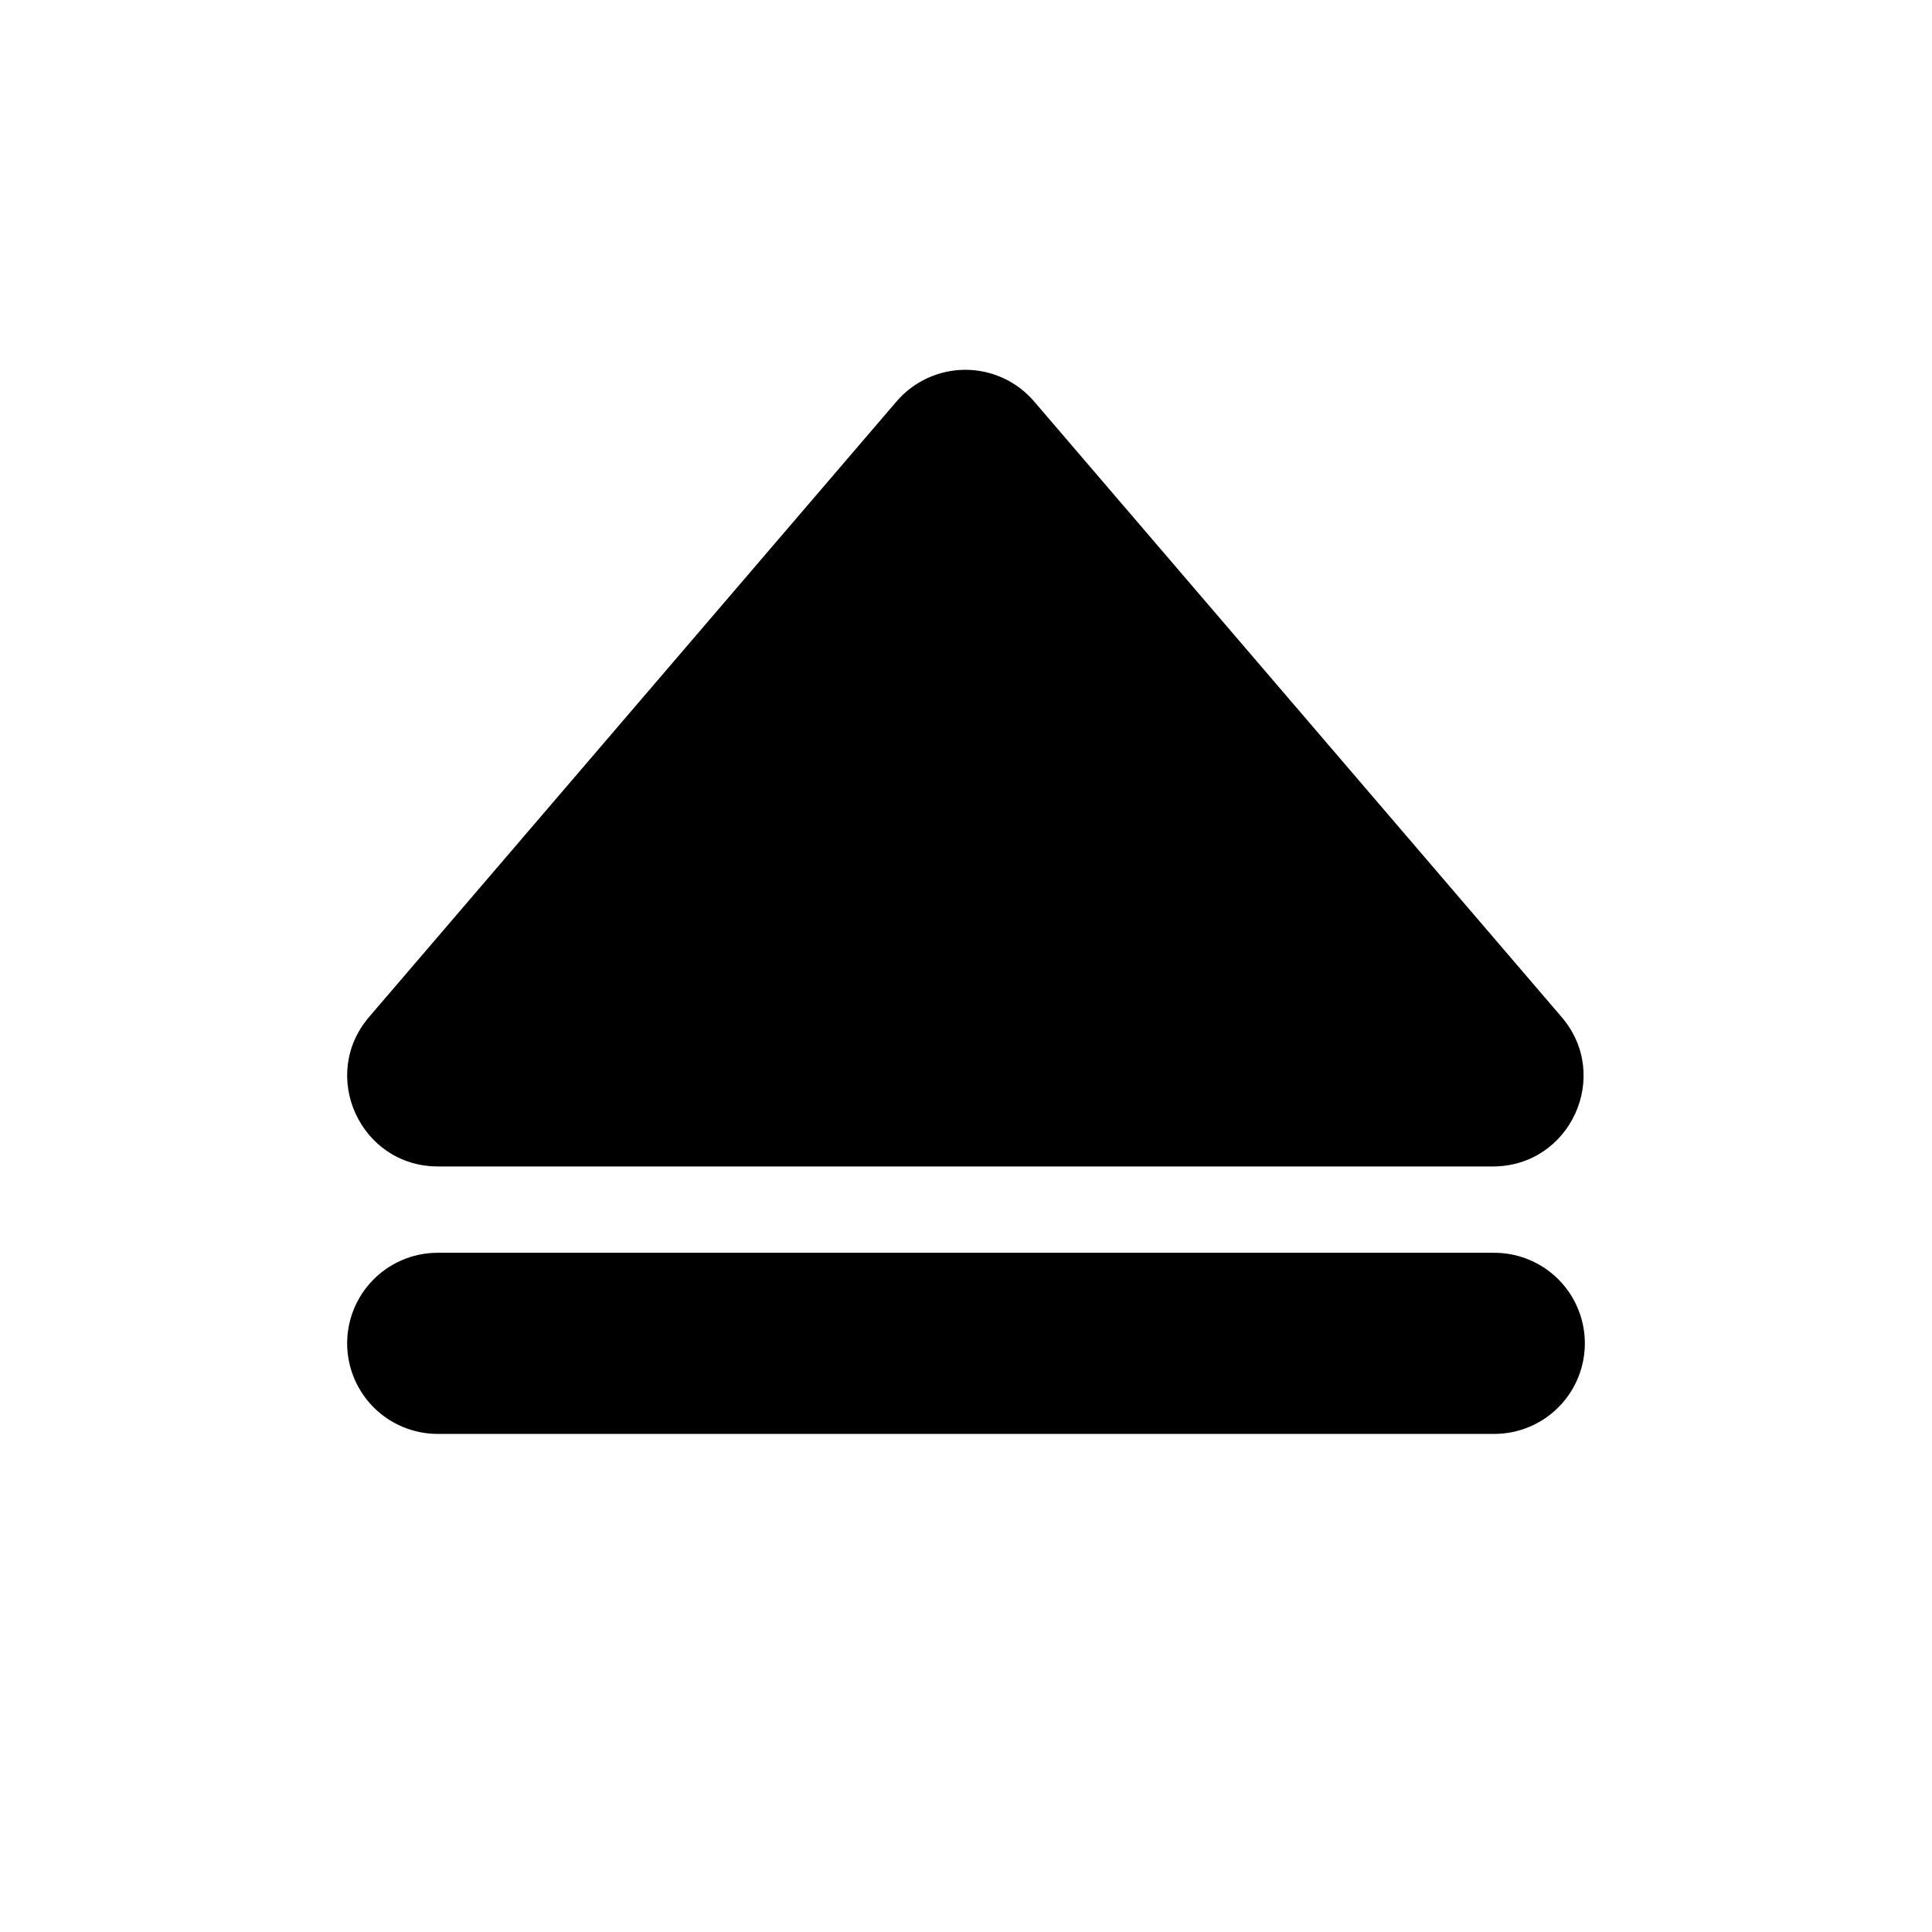 <svg width="512" height="512" viewBox="0 0 512 512" fill="none" xmlns="http://www.w3.org/2000/svg">
<path d="M413.822 269.498L274.042 106.378C271.789 103.751 268.994 101.641 265.849 100.195C262.704 98.749 259.284 98 255.822 98C252.36 98 248.94 98.749 245.795 100.195C242.65 101.641 239.855 103.751 237.602 106.378L97.822 269.498C84.482 285.068 95.542 309.118 116.042 309.118H395.642C416.142 309.118 427.202 285.068 413.822 269.498V269.498Z" fill="black"/>
<line x1="116" y1="356" x2="396" y2="356" stroke="black" stroke-width="48" stroke-linecap="round" stroke-linejoin="round"/>
</svg>
